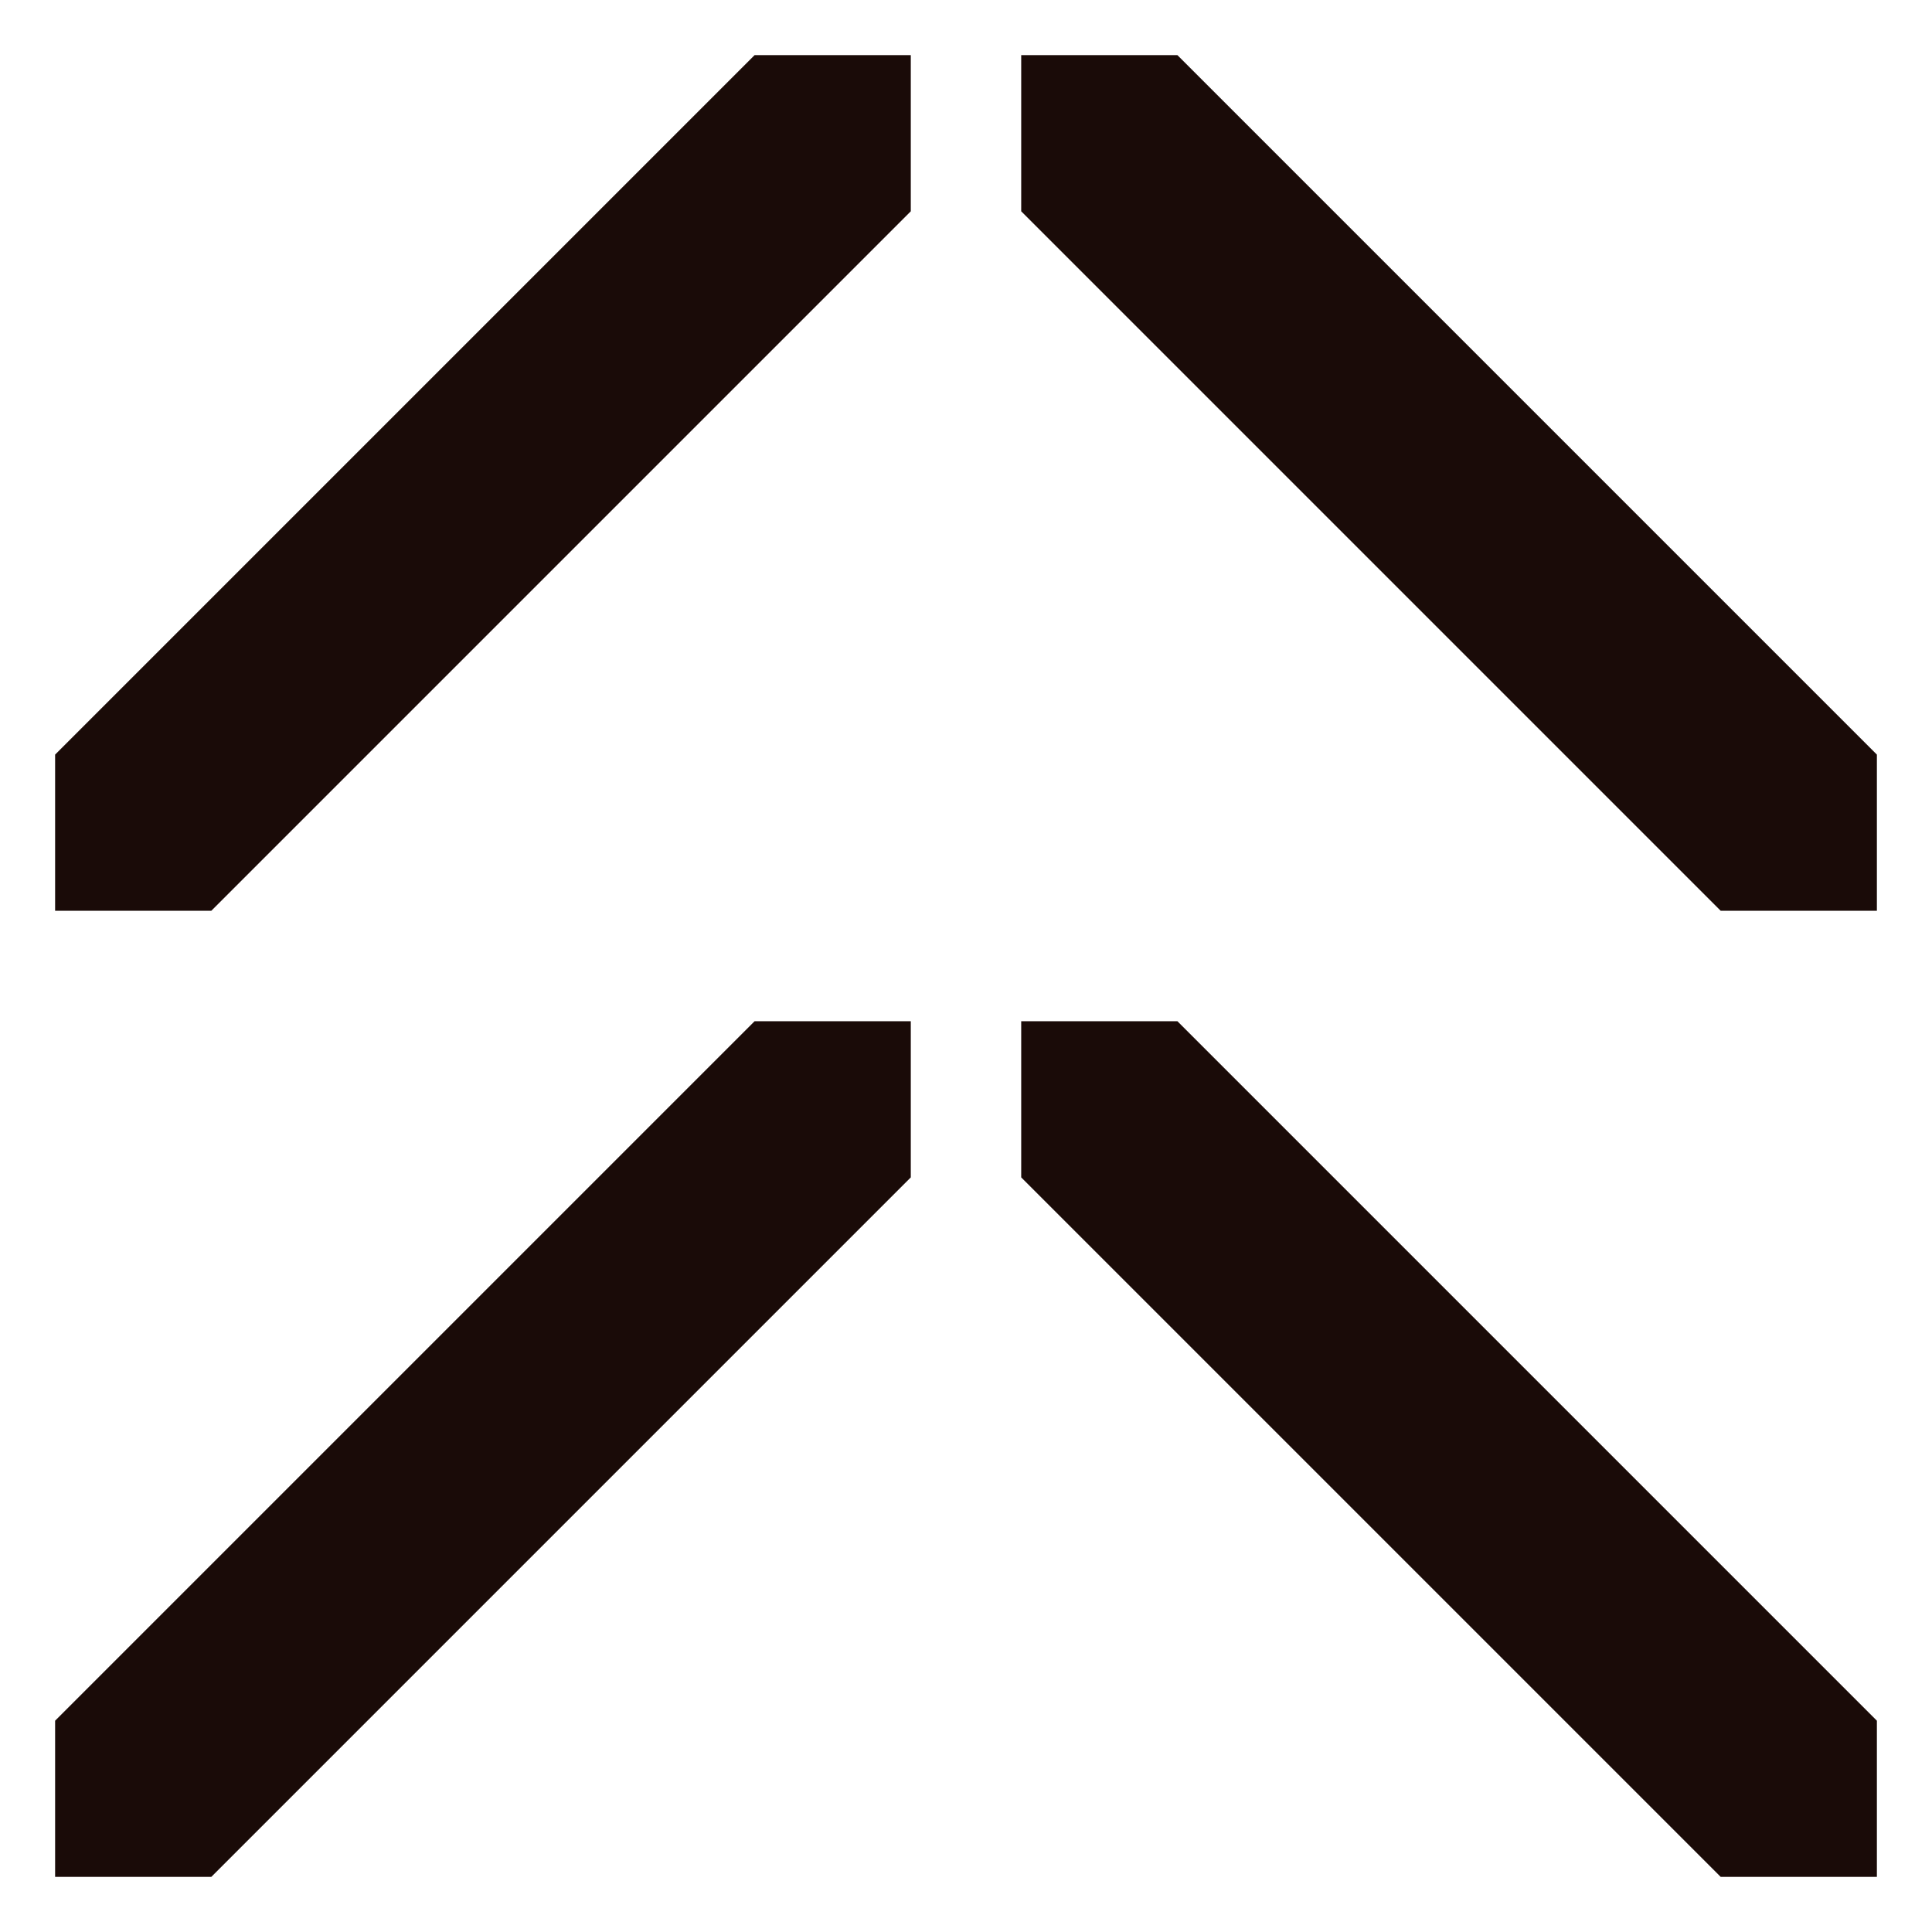<svg id="Signs" xmlns="http://www.w3.org/2000/svg" xmlns:xlink="http://www.w3.org/1999/xlink" viewBox="0 0 99.21 99.21"><defs><style>.cls-1{fill:none;}.cls-2{clip-path:url(#clip-path);}.cls-3{fill:#1a0b08;}</style><clipPath id="clip-path"><rect class="cls-1" width="99.21" height="99.21"/></clipPath></defs><g class="cls-2"><polygon class="cls-3" points="96.38 96.38 96.38 88.36 60.46 52.44 52.44 52.44 52.44 60.46 88.36 96.38 96.38 96.38"/><polygon class="cls-3" points="46.77 10.85 46.77 2.83 38.75 2.83 2.83 38.75 2.83 46.77 10.85 46.77 46.77 10.85"/><polygon class="cls-3" points="88.36 46.77 96.38 46.77 96.38 38.75 60.46 2.83 52.44 2.83 52.44 10.85 88.36 46.77"/><polygon class="cls-3" points="2.83 88.36 2.83 96.38 10.85 96.38 46.77 60.46 46.77 52.44 38.75 52.44 2.83 88.36"/></g></svg>